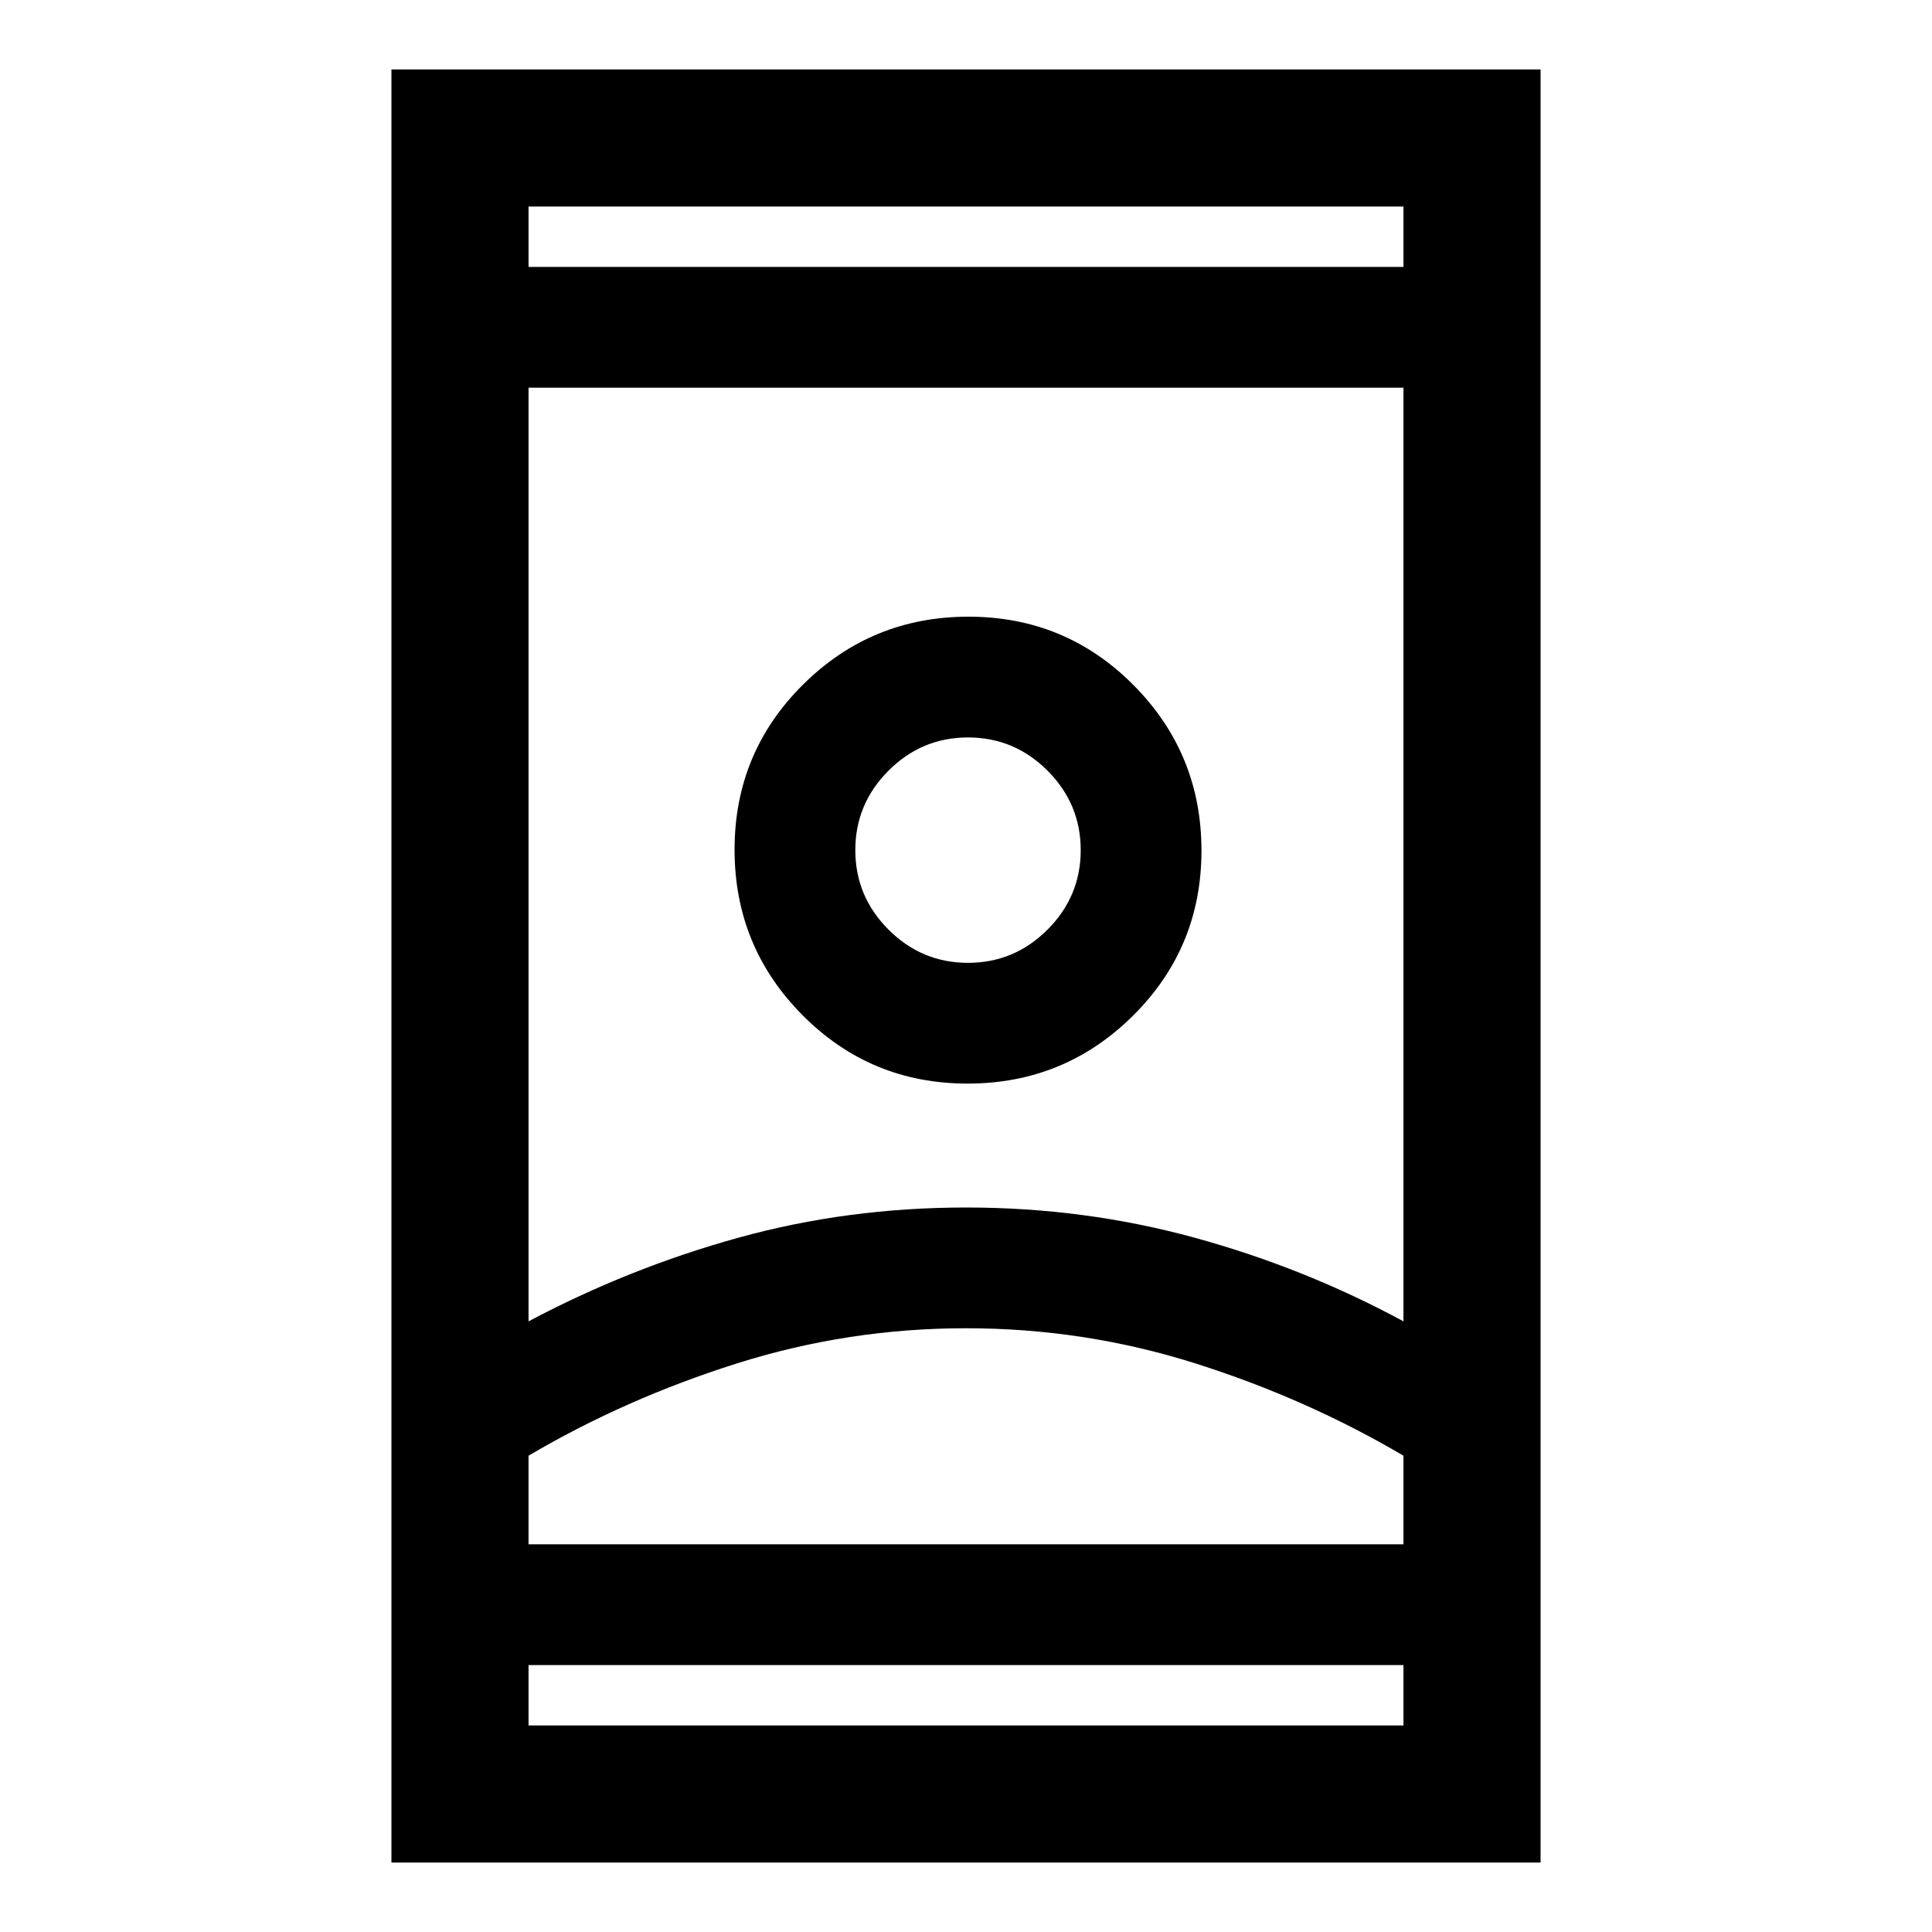 <svg xmlns="http://www.w3.org/2000/svg" height="48" viewBox="0 -960 960 960" width="48"><path d="M194.5-34.5v-891h571v891h-571Zm68.13-98.13v30h434.74v-30H262.63Zm0-694.74h434.74v-30H262.63v30ZM480-300q-58.58 0-113.98 17.52-55.39 17.52-103.39 45.81v44.04h434.74v-44.04q-48-28.29-103.23-45.81Q538.91-300 480-300Zm0-60q58.9 0 113.63 15.02 54.74 15.02 103.74 41.55v-463.94H262.63v463.94q50-26.53 104.24-41.55Q421.1-360 480-360Zm.76-61.57q48.24 0 82.24-33.76 34-33.76 34-82t-33.76-82.24q-33.77-34-82-34-48.24 0-82.24 33.77-34 33.76-34 82 0 48.23 33.76 82.23 33.77 34 82 34Zm.24-60q-23 0-39.5-16.5t-16.5-39.5q0-23 16.5-39.5t39.5-16.5q23 0 39.5 16.5t16.5 39.5q0 23-16.5 39.5t-39.5 16.5Zm-.88 288.94h217.25-434.74 217.49Zm.88-344.94Zm-1-289.8Zm0 694.74Z"/></svg>